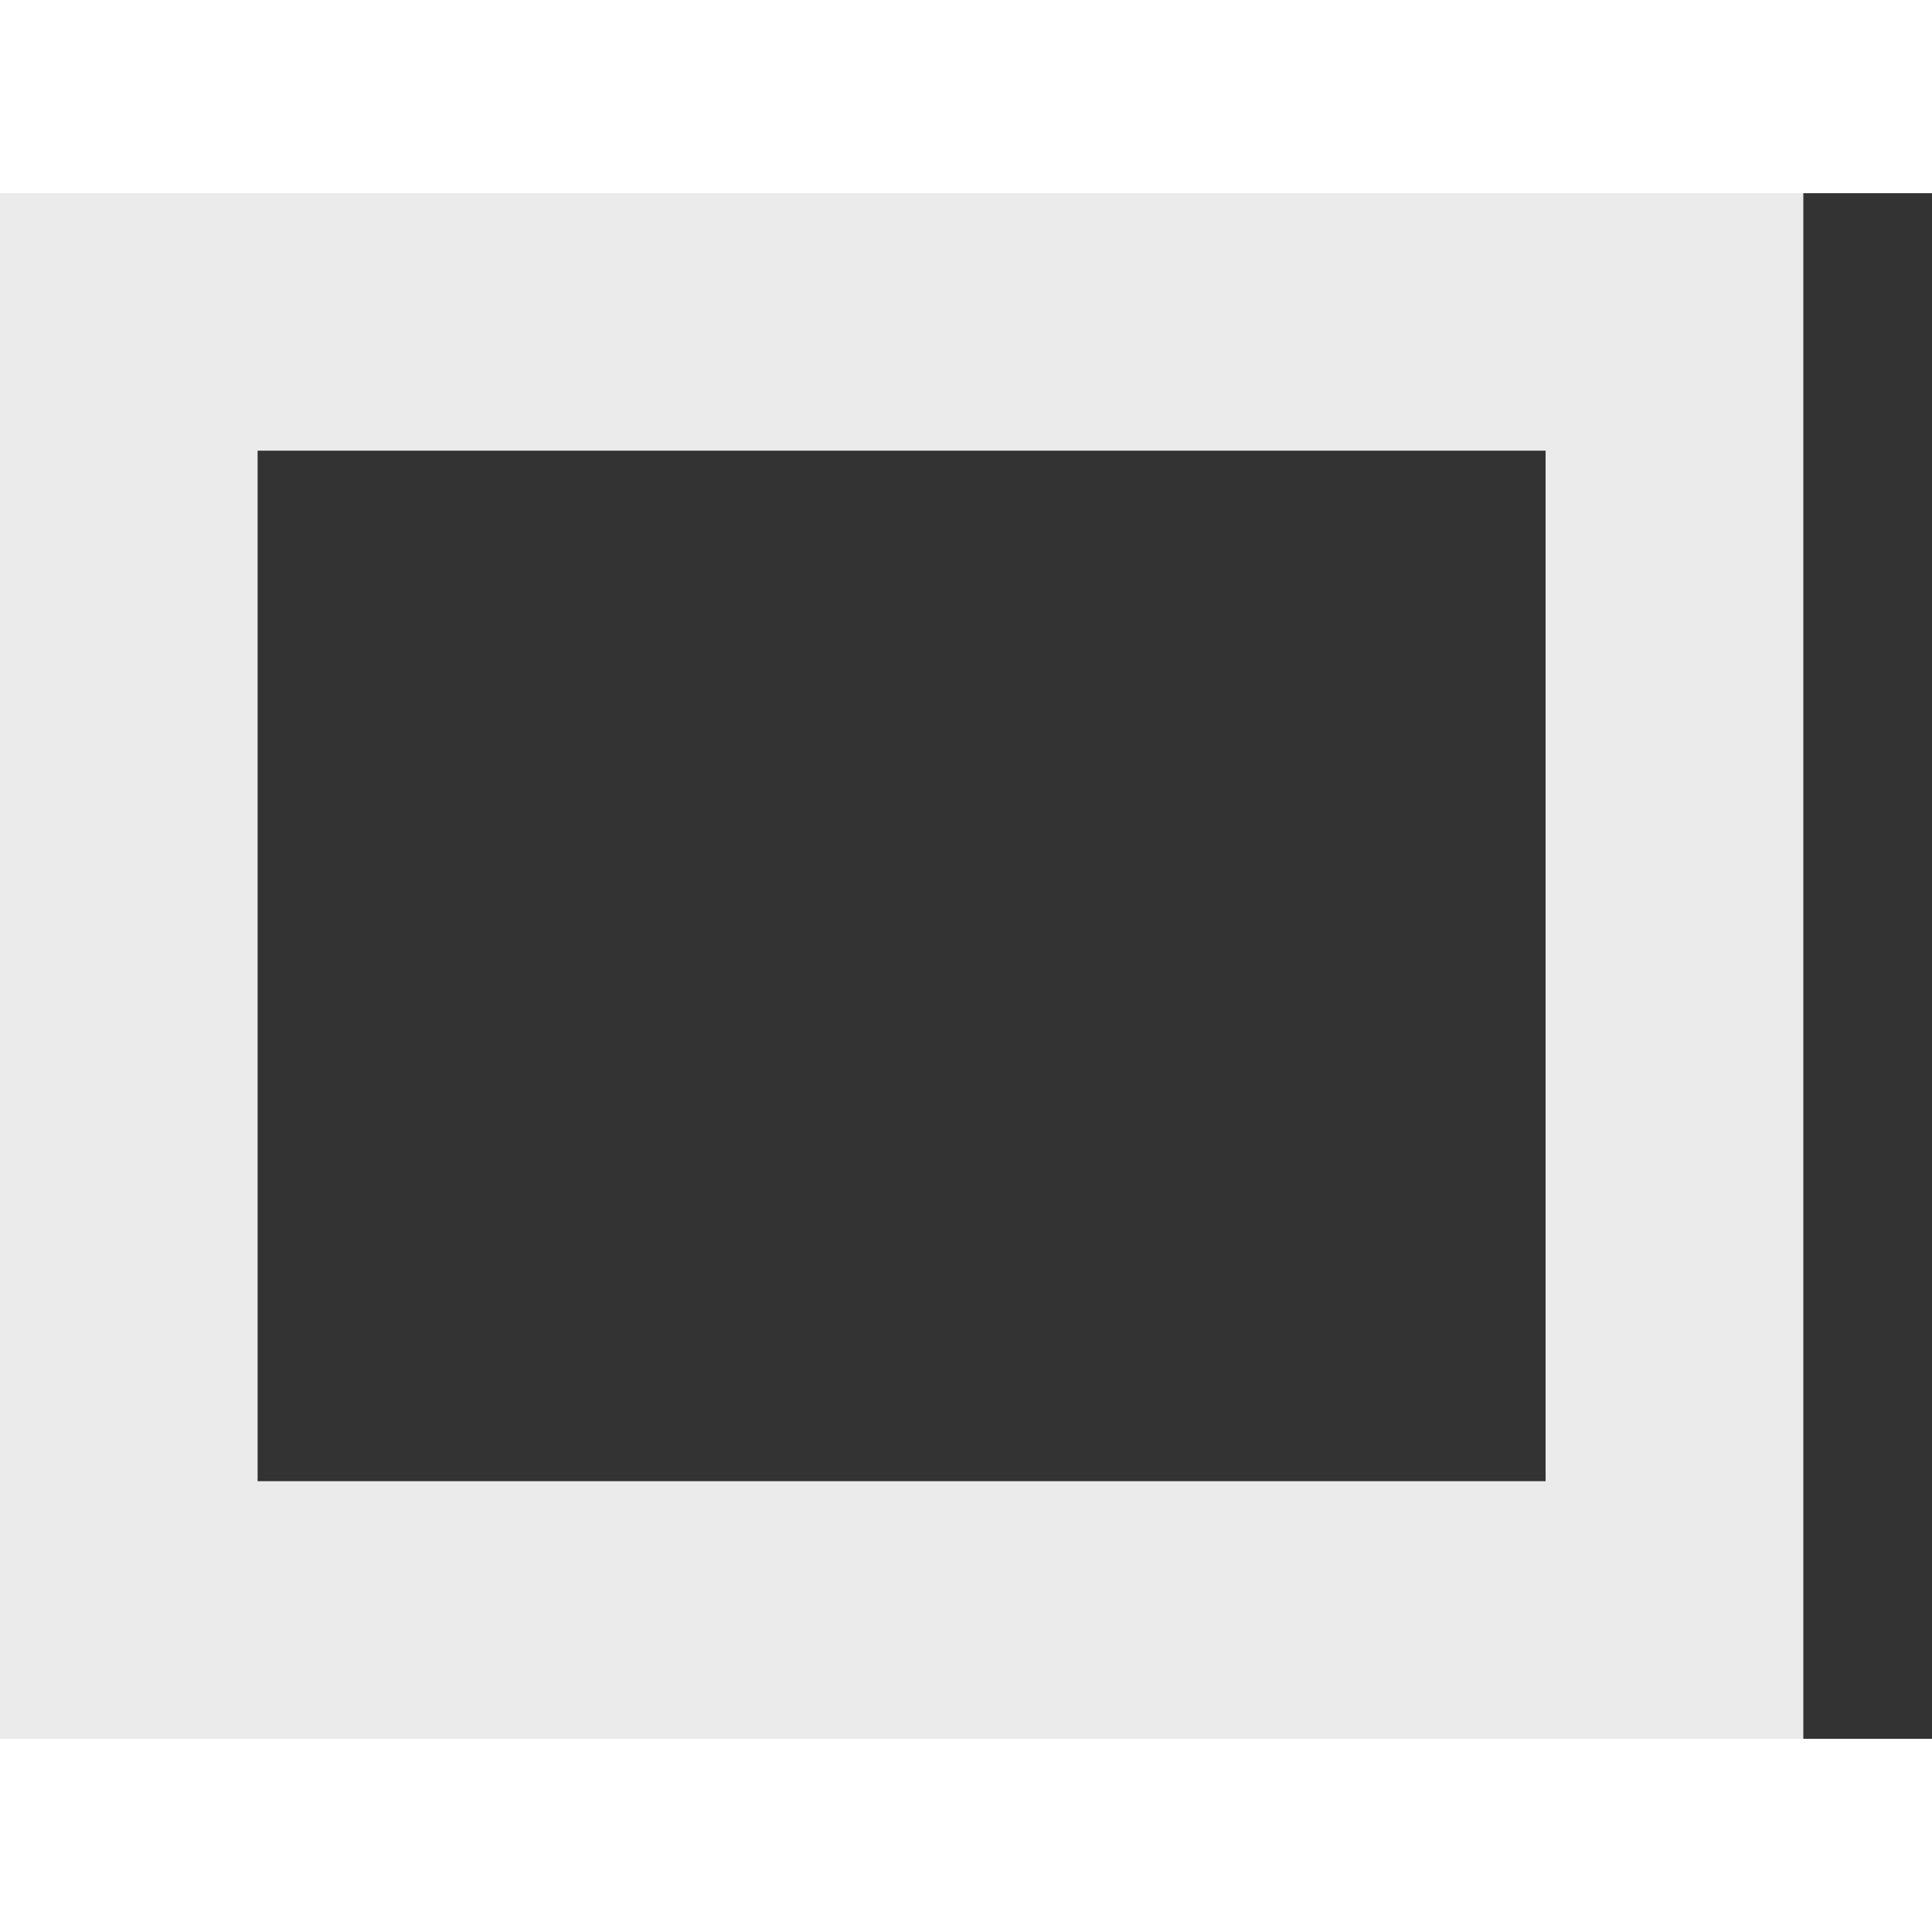 <svg width="20" height="20" viewBox="0 0 15 12" fill="none" xmlns="http://www.w3.org/2000/svg">
<rect x="0" y="0" width="15" height="12" fill="#333333" stroke="none"/>
<path fill-rule="evenodd" clip-rule="evenodd" d="M2 1.999H12V10H2V1.999ZM0 12H14.001V0H0V12Z" fill="white" fill-opacity="0.9"/>
</svg>
